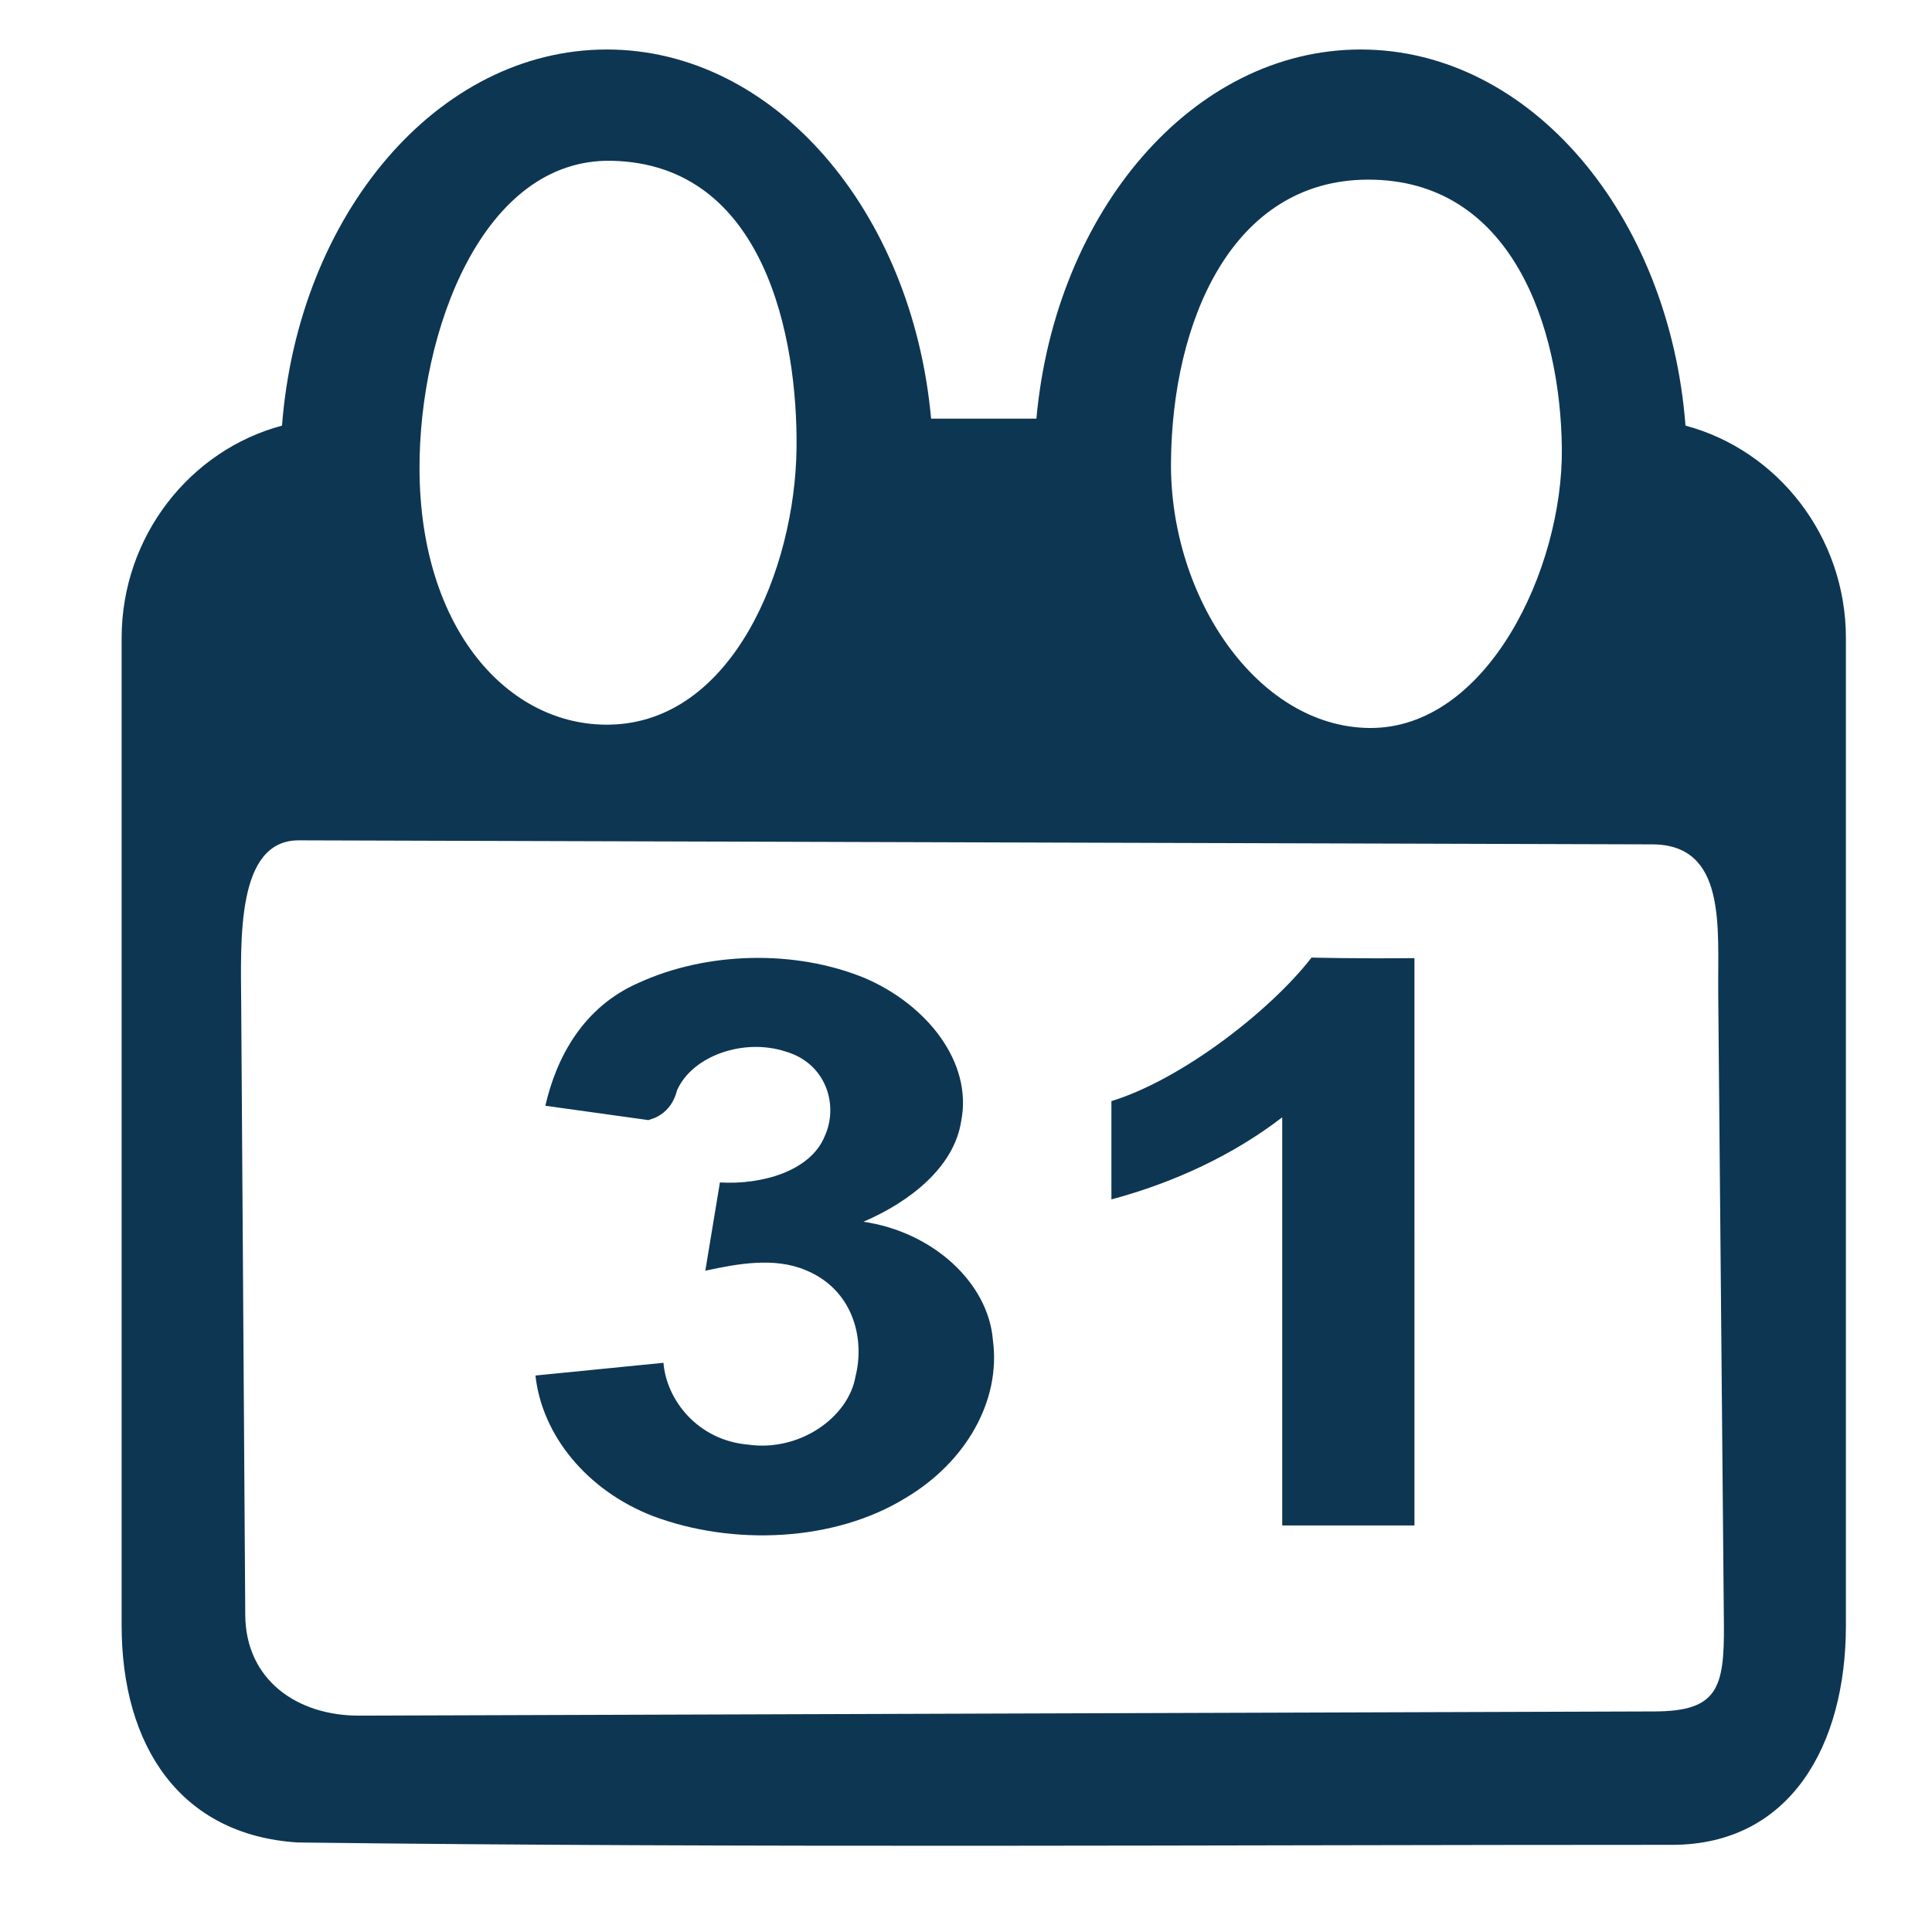 <svg xmlns="http://www.w3.org/2000/svg" width="42.667" height="42.667" clip-rule="evenodd" fill-rule="evenodd" image-rendering="optimizeQuality" shape-rendering="geometricPrecision" text-rendering="geometricPrecision" viewBox="0 0 93233 93233" xml:space="preserve"><path d="M80688.053 89026.492c5678.422 0 8390.44-4763.32 8390.44-10586.513V30789.98c0-4909.931-3301.616-9065.428-7741-10250.531-786.311-10189.442-7502.723-18150.708-15675.597-18150.708-8082.033 0-14740.365 7785.638-15647.304 17813.198h-5082.73c-906.938-10027.56-7565.27-17813.198-15647.303-17813.198-8172.874 0-14889.286 7961.266-15675.598 18150.708-4437.895 1185.103-7739.51 5340.6-7739.51 10250.531v47649.999c0 5821.666 2836.757 10118.893 8504.137 10472.814 22094.408 272.513 44213.046 113.699 66314.465 113.699zM14420.055 40552.695l65316.674 194.096c3599.049 10.695 3151.526 4019.462 3179.498 7127.178l274.492 30496.811c27.972 3107.716-309.731 4208.254-3340.291 4218.104l-62506.279 203.157c-3030.56 9.85-5488.045-1745.427-5508.648-4853.201l-195.323-29463.075c-20.602-3107.774-250.685-7932.076 2779.877-7923.07zm24018.378-18920.684c62.808-5274.392-1504.94-13723.951-8926.476-13872.778-6212.636-124.585-9297.182 8210.477-9267.573 14896.066 34.257 7735.203 4303.901 12407.06 9179.095 12314.299 5915.833-112.562 8945.396-7496.302 9014.954-13337.587zm36932.036-2.367c-62.792-5841.423-2406.955-12980.937-9367.477-12960.82-6553.441 18.939-9441.843 6833.316-9494.97 13645.379-50.869 6522.429 4182.165 12762.176 9569.653 12816.188 5670.516 56.849 9355.601-7657.943 9292.794-13500.747z" style="display:inline;fill:#0d3653;fill-opacity:1;stroke-width:1.508"/><g aria-label="31" style="font-style:normal;font-weight:400;font-size:42086.3px;line-height:1.25;font-family:sans-serif;display:inline;fill:#777;fill-opacity:1;stroke:none;stroke-width:1052.16"><path style="font-style:normal;font-variant:normal;font-weight:700;font-stretch:normal;font-family:Arial;-inkscape-font-specification:'Arial Bold';display:inline;fill:#0d3653;fill-opacity:1;stroke-width:1052.16" d="m23384.274 73346.936 5589.587-678.148c137.449 2025.304 1525.667 4124.031 3667.524 4357.954 2258.315 413.233 4406.429-1431.283 4719.746-3628.27 427.547-2076.809-132.797-4646.766-2174.201-5669.54-1371.466-706.334-2971.602-343.6-4384.123 28.417l637.048-4705.939c1808.722 132.447 3942.974-588.706 4572.686-2453.311 624.067-1646.028 80.182-3909.458-1721.38-4533.672-1805.932-712.585-4045.7 221.871-4721.352 2065.27-334.172 1607.384-1488.829 1576.462-1202.75 1605.456l-4551.236-773.183c484.684-2577.292 1648.285-5259.72 4070.978-6553.267 2977.287-1665.491 6821.458-1787 9876.659-257.757 2719.538 1423.901 4722.91 4498.029 4212.419 7633.664-305.571 2420.897-2195.123 4274.657-4268.289 5362.895 3024.845 535.4 5458.077 3250.97 5654.207 6316.843 356.034 3229.923-1184.915 6502.12-3799.513 8400.616-3109.69 2348.448-7545.543 2577.325-11038.515 980.737-2900.937-1368.484-4855.226-4322.223-5139.495-7498.765zM61771.583 81340.867h-5774.536V59578.468c-2118.791 1992.156-4698.993 3474.58-7459.633 4377.14v-5240.237c3089.919-1163.254 6951.171-4835.356 8741.151-7655.497 0 0 1803.703 62.872 4493.018 31.465z" transform="scale(1.105 .905)"/></g></svg>